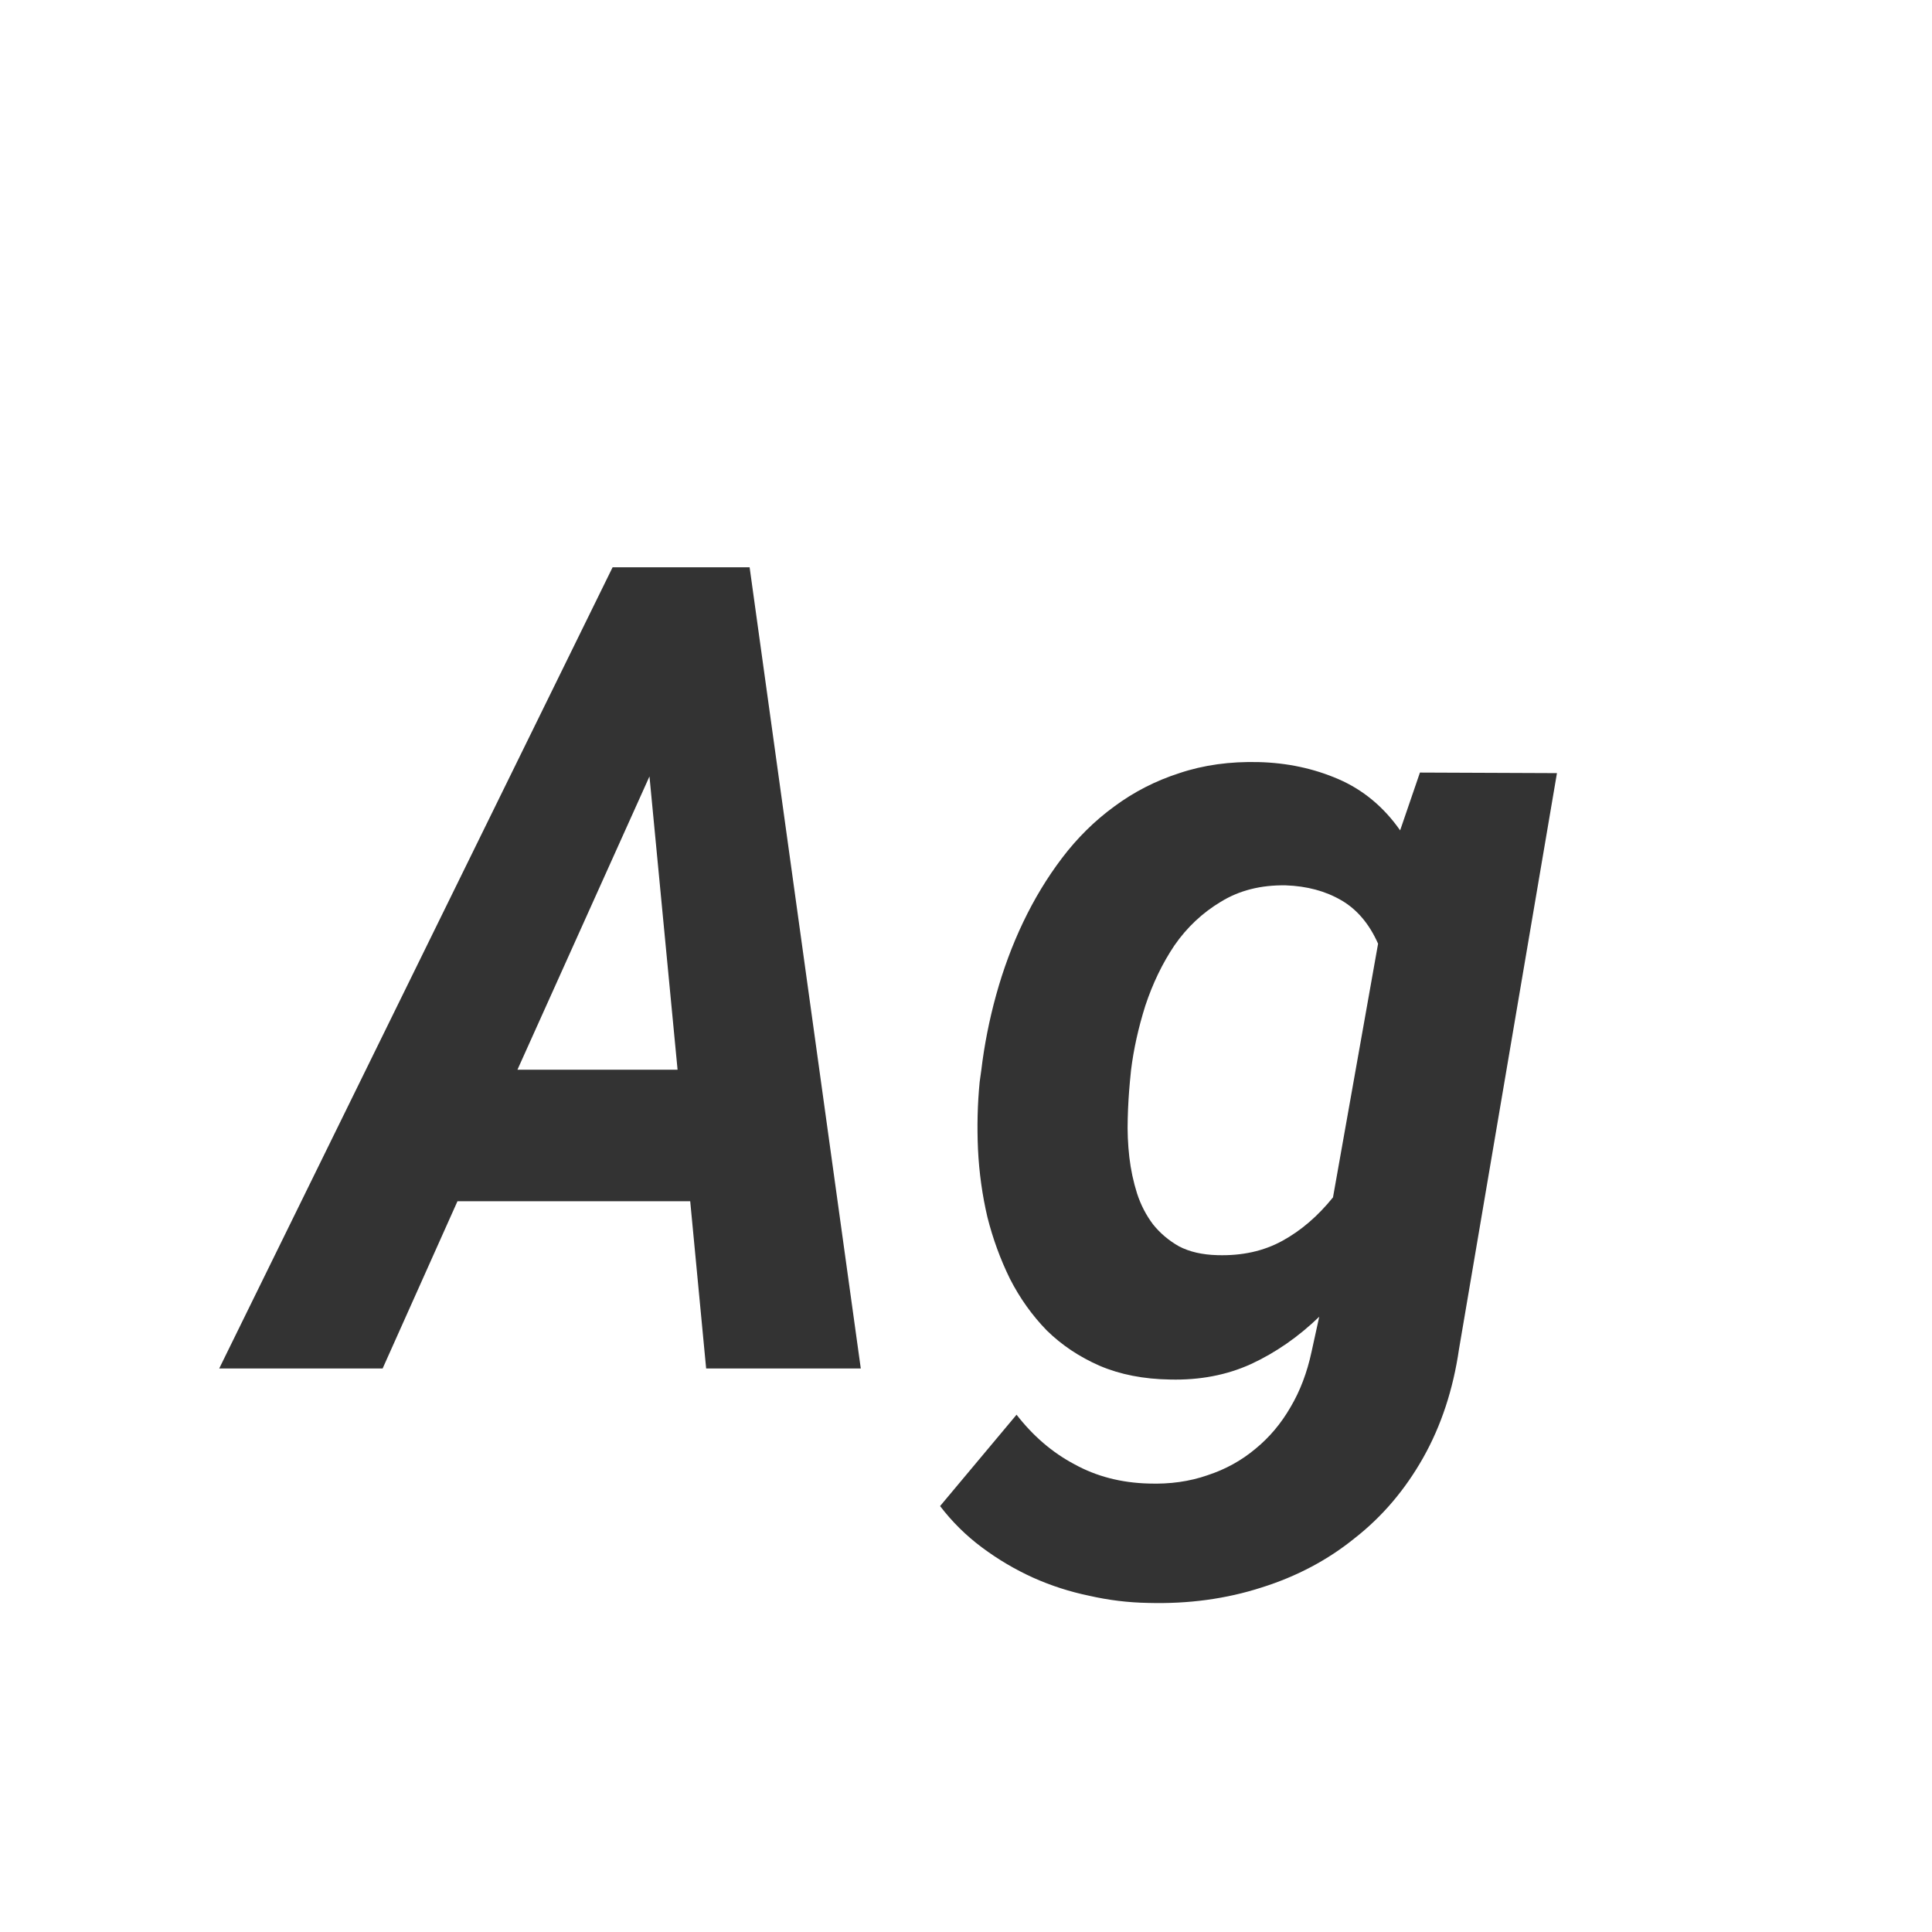<svg width="24" height="24" viewBox="0 0 24 24" fill="none" xmlns="http://www.w3.org/2000/svg">
<path d="M8.574 14.922H5.683L4.753 17H2.723L7.61 7.047H9.312L10.693 17H8.772L8.574 14.922ZM6.428 13.288H8.417L8.068 9.645L6.428 13.288ZM12.19 13.295C12.227 12.985 12.288 12.673 12.375 12.358C12.462 12.044 12.573 11.743 12.71 11.456C12.847 11.169 13.008 10.902 13.195 10.656C13.382 10.41 13.596 10.198 13.838 10.021C14.084 9.838 14.355 9.699 14.651 9.604C14.952 9.503 15.28 9.458 15.636 9.467C15.991 9.476 16.322 9.547 16.627 9.679C16.932 9.811 17.188 10.023 17.393 10.315L17.639 9.597L19.341 9.604L18.124 16.761C18.051 17.262 17.903 17.711 17.68 18.107C17.456 18.504 17.174 18.837 16.832 19.105C16.495 19.379 16.107 19.584 15.67 19.721C15.232 19.862 14.763 19.926 14.262 19.912C14.016 19.908 13.772 19.878 13.53 19.823C13.289 19.773 13.056 19.698 12.833 19.598C12.61 19.497 12.398 19.372 12.197 19.222C12.001 19.076 11.828 18.905 11.678 18.709L12.628 17.574C12.833 17.838 13.072 18.044 13.346 18.189C13.619 18.34 13.927 18.42 14.269 18.429C14.533 18.438 14.777 18.404 15 18.326C15.223 18.253 15.421 18.144 15.595 17.998C15.768 17.857 15.914 17.684 16.032 17.479C16.151 17.278 16.237 17.05 16.292 16.795L16.388 16.357C16.128 16.608 15.845 16.804 15.54 16.945C15.239 17.082 14.904 17.146 14.535 17.137C14.207 17.132 13.915 17.075 13.66 16.966C13.409 16.856 13.191 16.711 13.004 16.528C12.822 16.341 12.669 16.127 12.546 15.886C12.427 15.644 12.334 15.389 12.266 15.12C12.202 14.847 12.163 14.566 12.149 14.279C12.136 13.992 12.143 13.712 12.17 13.438L12.19 13.295ZM14.036 13.438C14.023 13.58 14.013 13.732 14.009 13.896C14.004 14.056 14.011 14.216 14.029 14.375C14.047 14.53 14.079 14.68 14.125 14.826C14.171 14.967 14.237 15.095 14.323 15.209C14.41 15.318 14.517 15.409 14.645 15.482C14.777 15.551 14.936 15.587 15.123 15.592C15.428 15.601 15.697 15.542 15.93 15.414C16.162 15.287 16.372 15.106 16.559 14.874L17.119 11.723C17.01 11.477 16.857 11.296 16.661 11.183C16.465 11.069 16.235 11.007 15.971 10.998C15.661 10.993 15.392 11.062 15.164 11.203C14.936 11.34 14.745 11.52 14.59 11.743C14.44 11.966 14.319 12.217 14.227 12.495C14.141 12.769 14.082 13.035 14.05 13.295L14.036 13.438Z" fill="#333333"/>
</svg>
